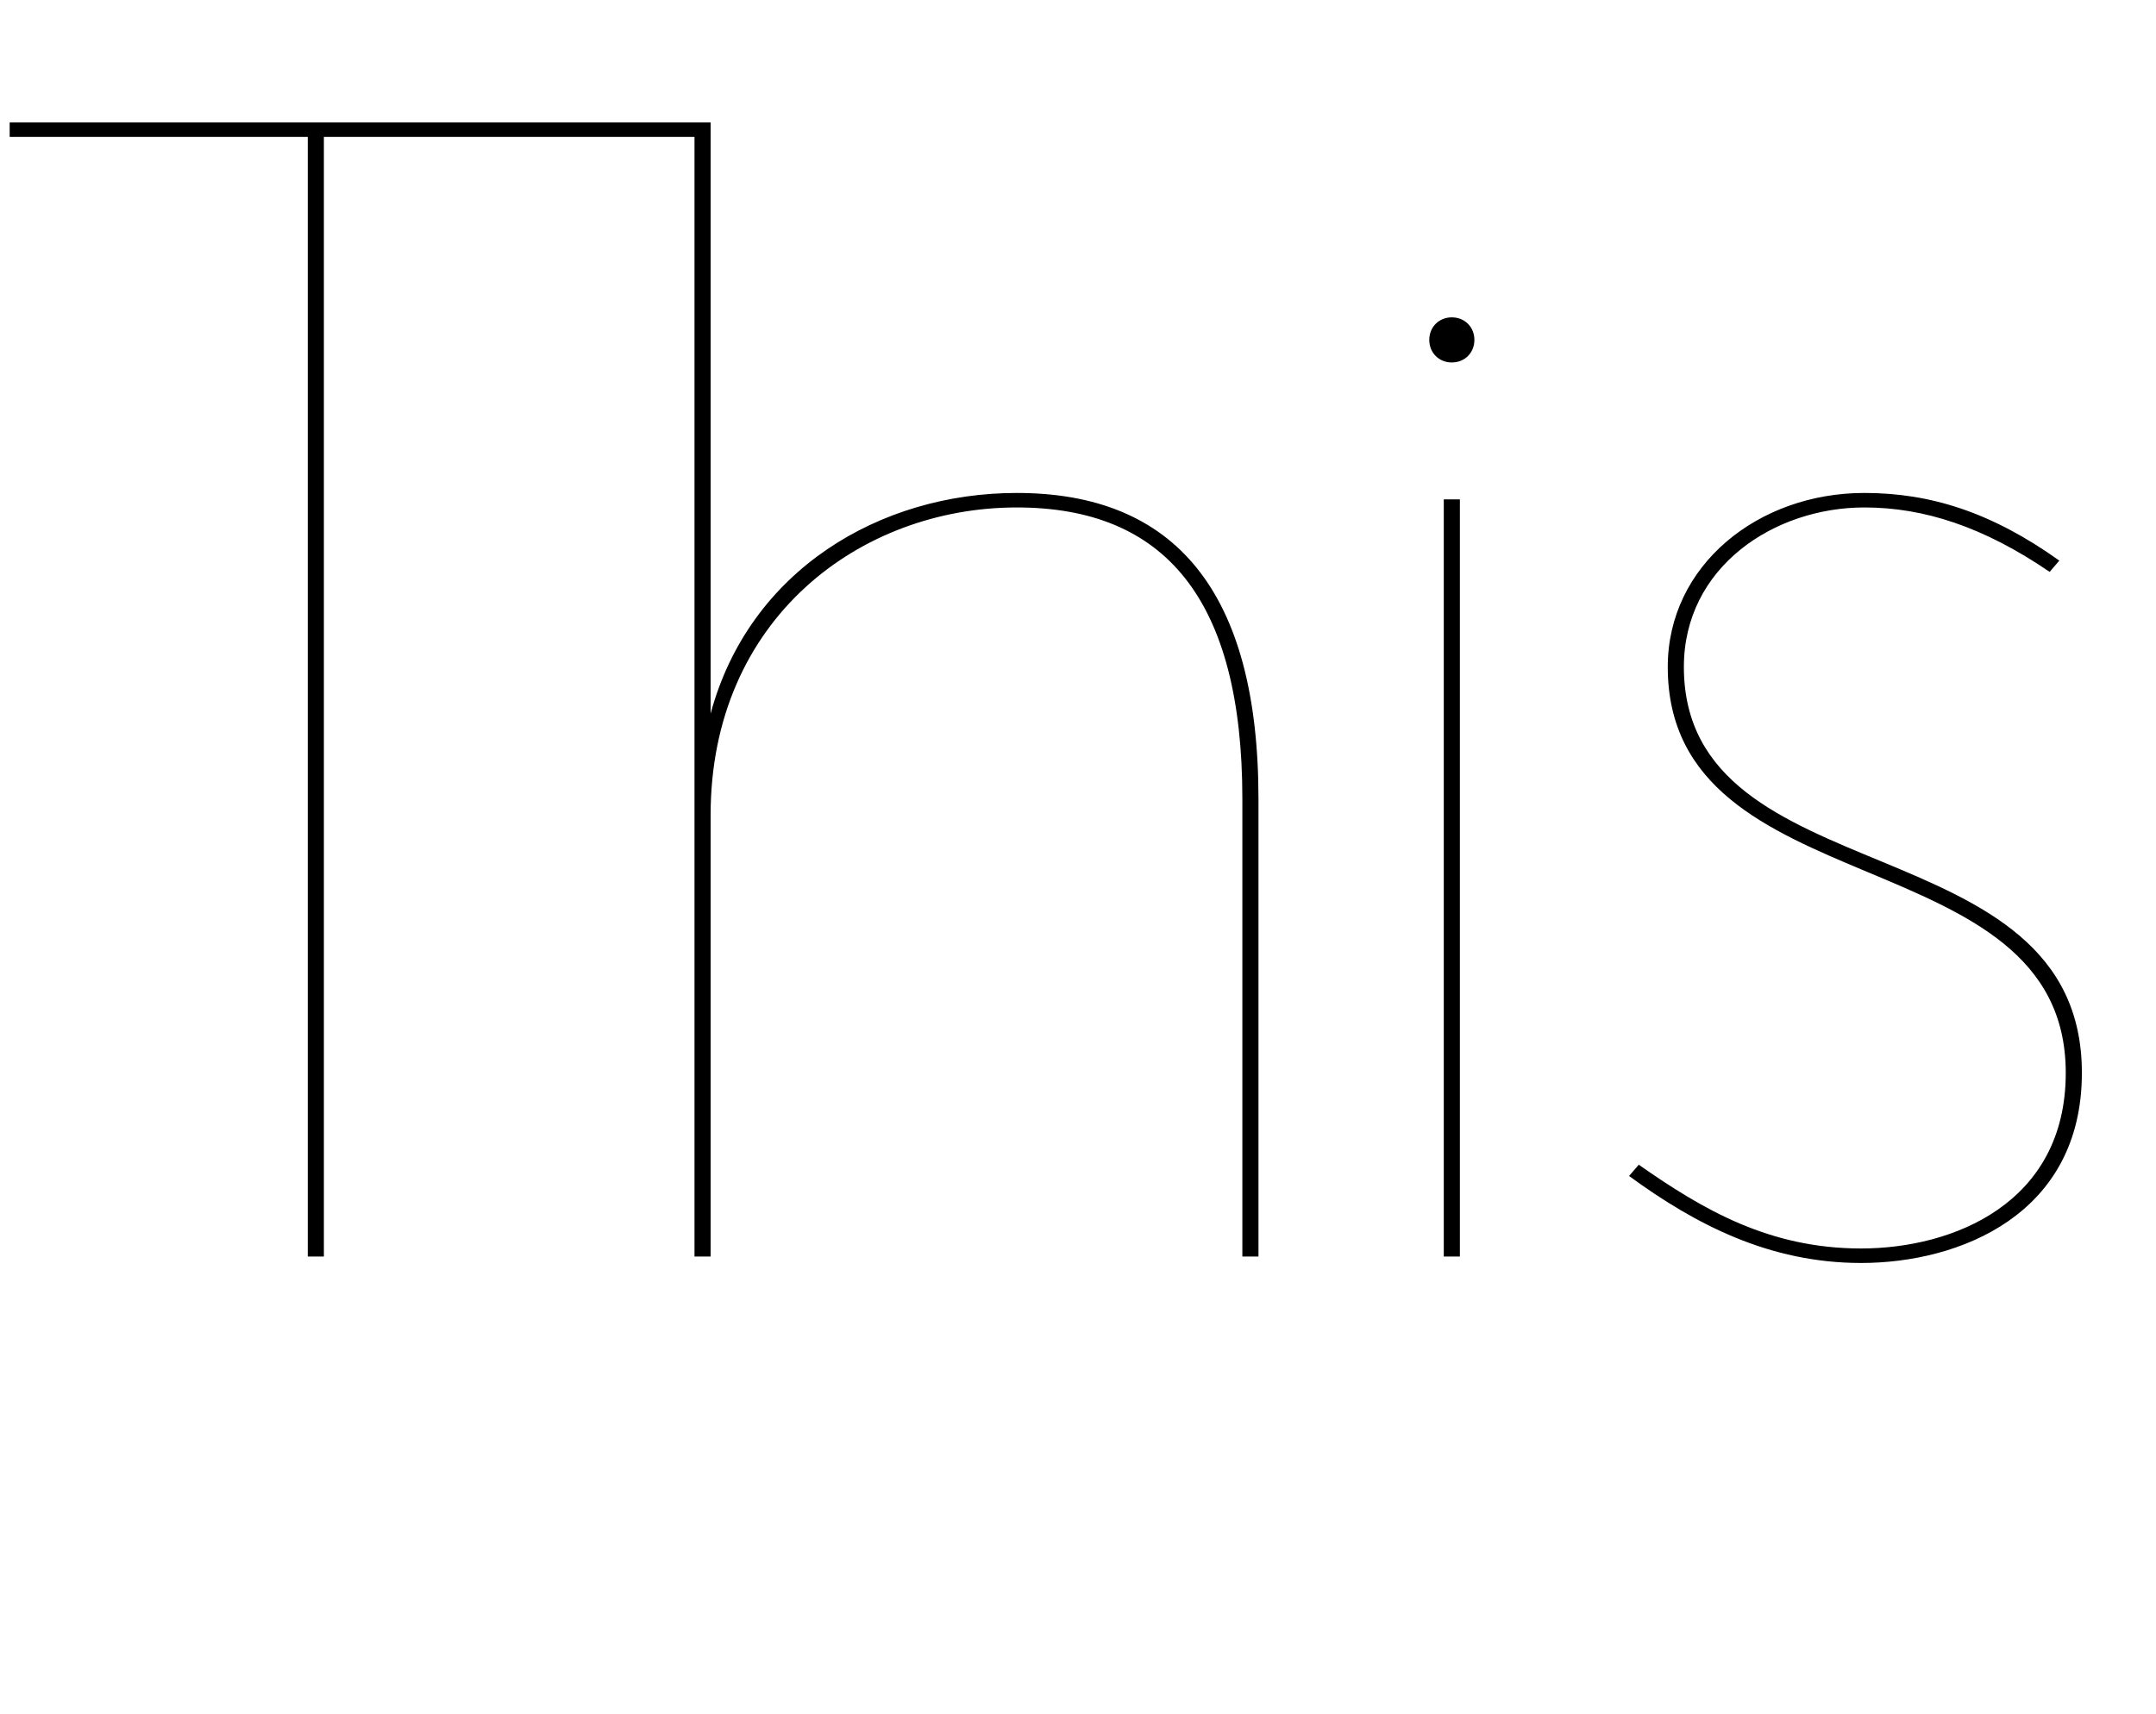 <svg width="1338" height="1064.002" xmlns="http://www.w3.org/2000/svg"><path d="M6 85.002h185v695h10v-695h230v695h10v-274c0-122 93-191 190-191 92 0 140 57 140 181v284h10v-284c0-129-52-190-150-190-85 0-166 48-190 137v-367H6zm900 695v-470h-10v470h10zm-5-555c8 0 14-6 14-14s-6-14-14-14-14 6-14 14 6 14 14 14zm377 123c-42-30-80-42-121-42-66 0-122 45-122 108 0 150 247 105 247 252 0 81-70 109-127 109s-98-24-138-52l-6 7c41 30 87 54 144 54 61 0 137-30 137-118 0-156-247-109-247-252 0-62 56-99 112-99 37 0 74 12 115 40zm0 0"/></svg>